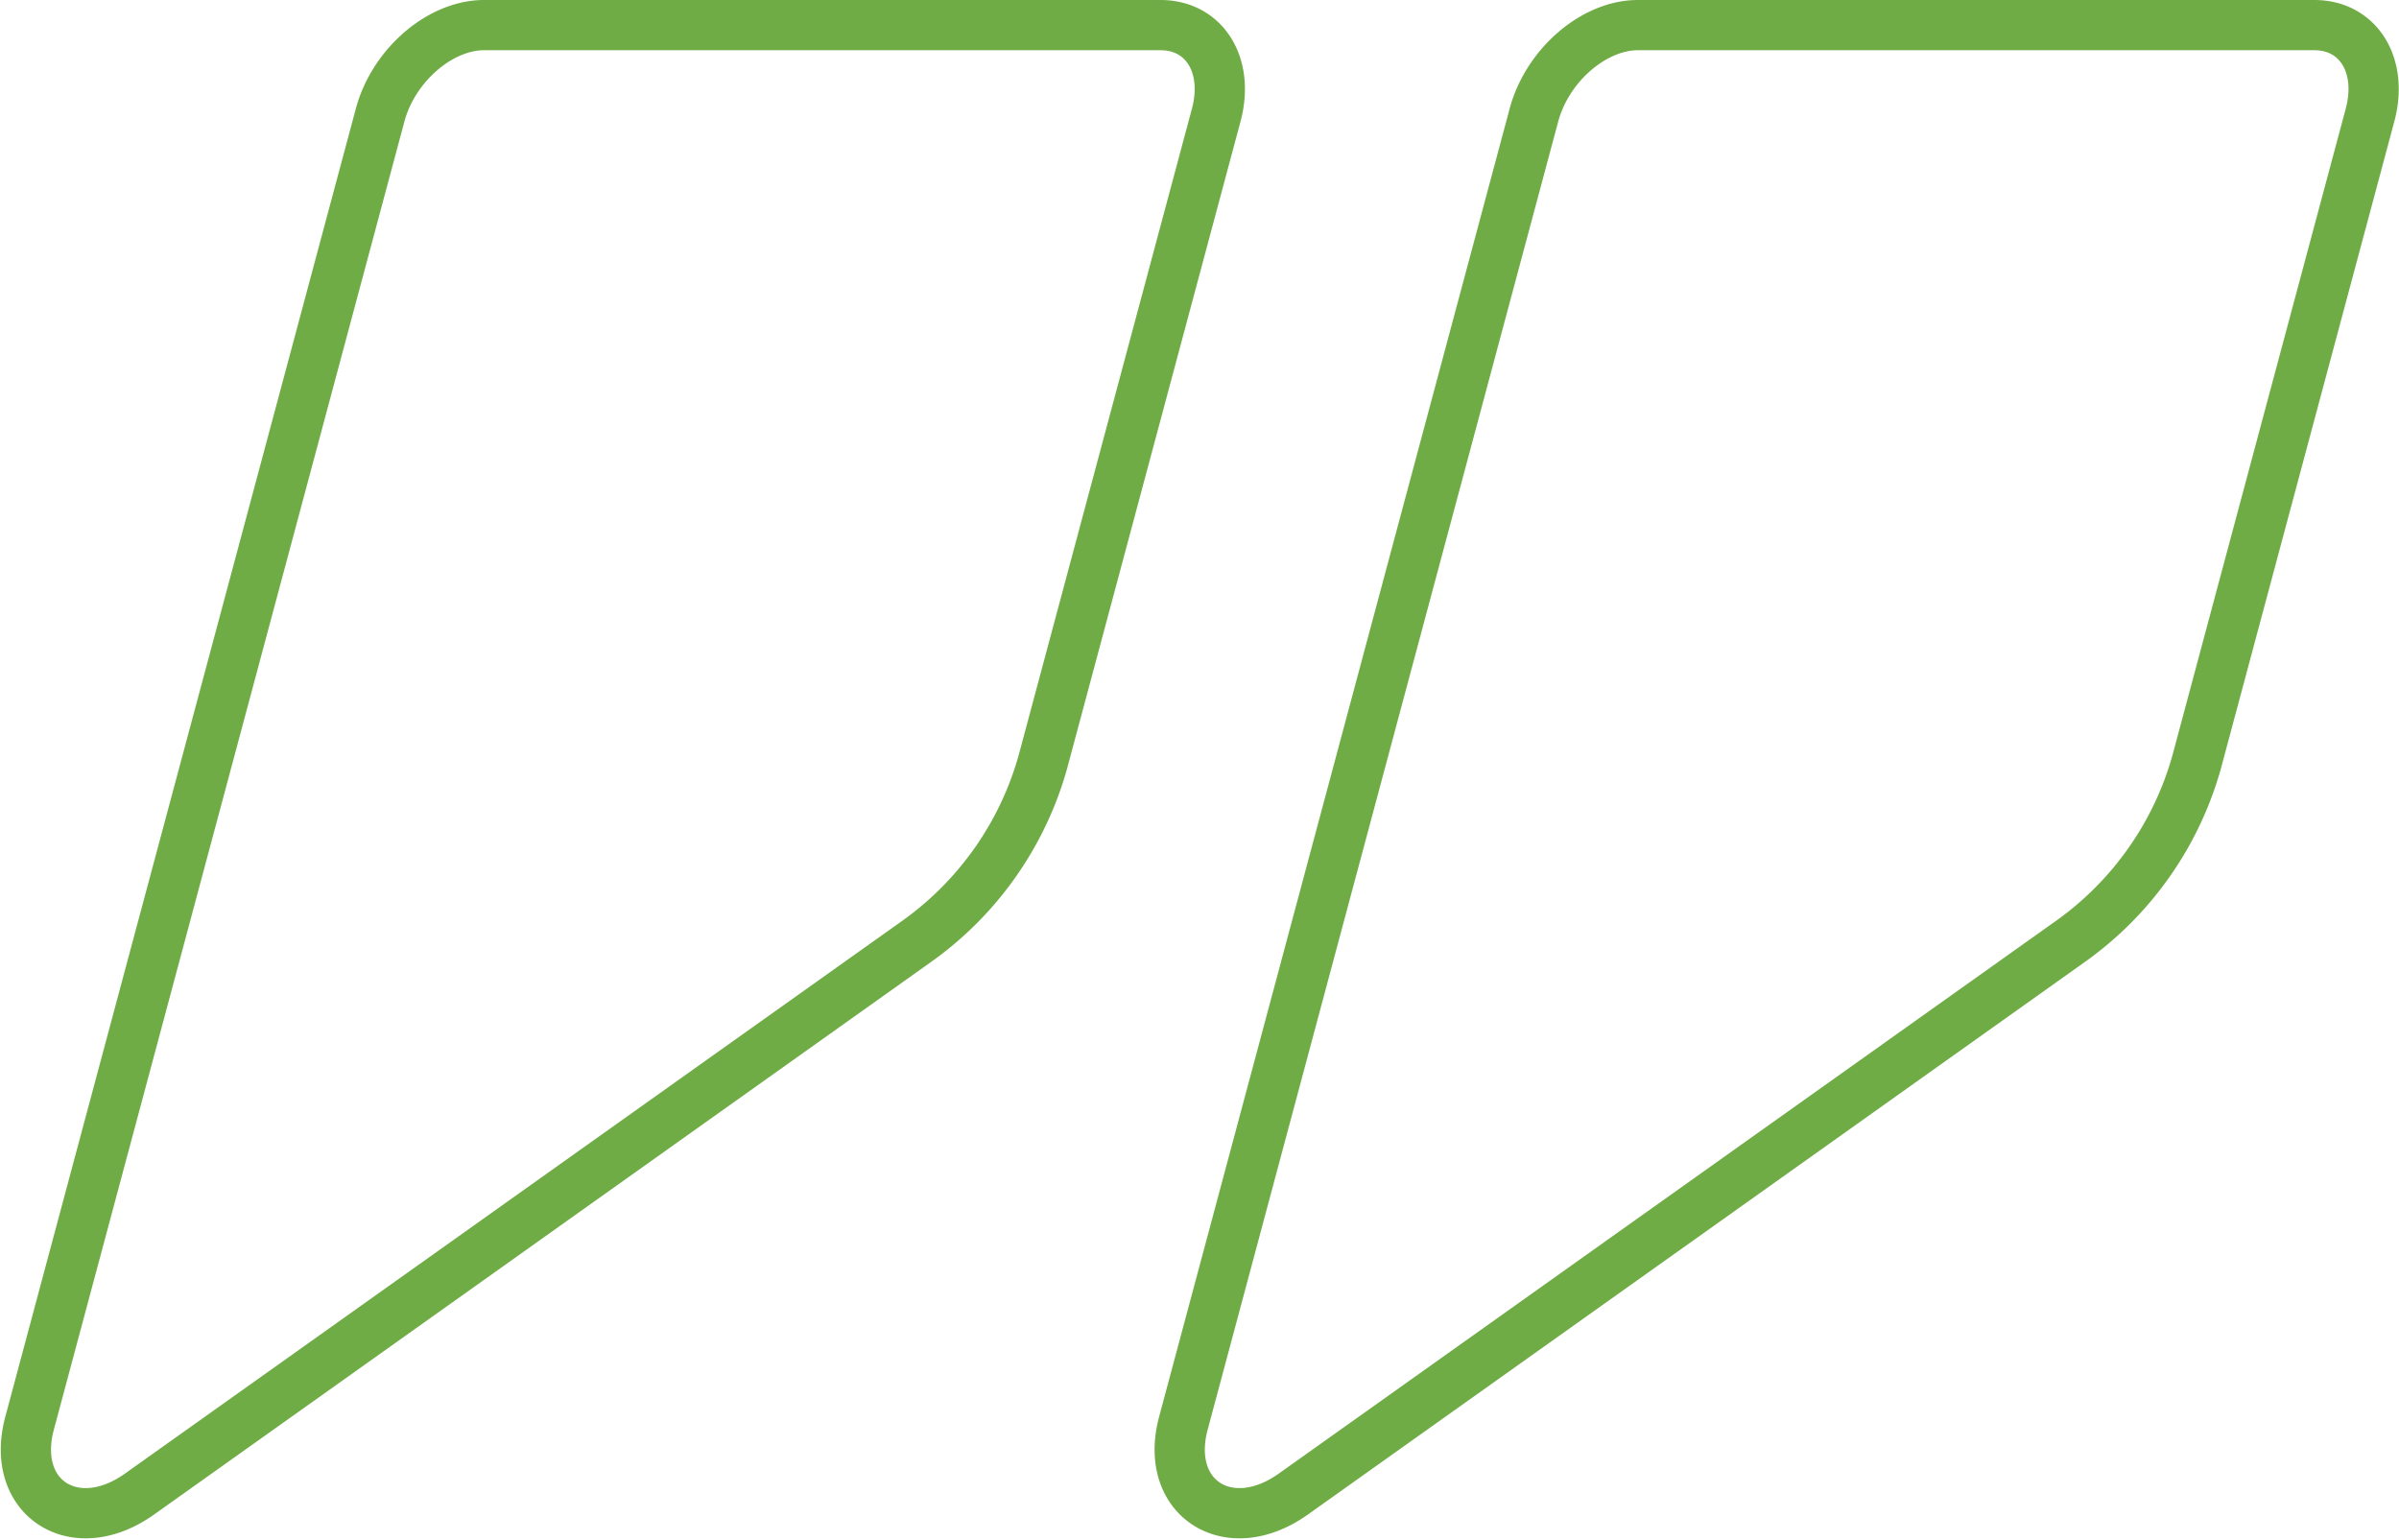 <svg xmlns="http://www.w3.org/2000/svg" width="191.01" height="122.604" viewBox="0 0 191.01 122.604">
  <g id="aspas-fim" transform="translate(-557.939 -8572)">
    <path id="Path_2797" data-name="Path 2797" d="M86.012,1.527,24.054,45.594a26.2,26.2,0,0,0-9.958,14.2L.285,111.334c-1.06,3.956.927,7.162,4.438,7.162H58.58c3.511,0,7.216-3.206,8.276-7.162L94.765,7.175c1.6-5.963-3.6-9.315-8.753-5.648" transform="translate(746.928 8692.496) rotate(180)" fill="none" stroke="#6fac46" stroke-width="4"/>
    <path id="Path_2798" data-name="Path 2798" d="M86.012,1.527,24.054,45.594a26.2,26.2,0,0,0-9.958,14.2L.285,111.334c-1.06,3.956.927,7.162,4.438,7.162H58.58c3.511,0,7.216-3.206,8.276-7.162L94.765,7.175c1.6-5.963-3.6-9.315-8.753-5.648" transform="translate(655.061 8692.496) rotate(180)" fill="none" stroke="#6fac46" stroke-width="4"/>
  </g>
</svg>
